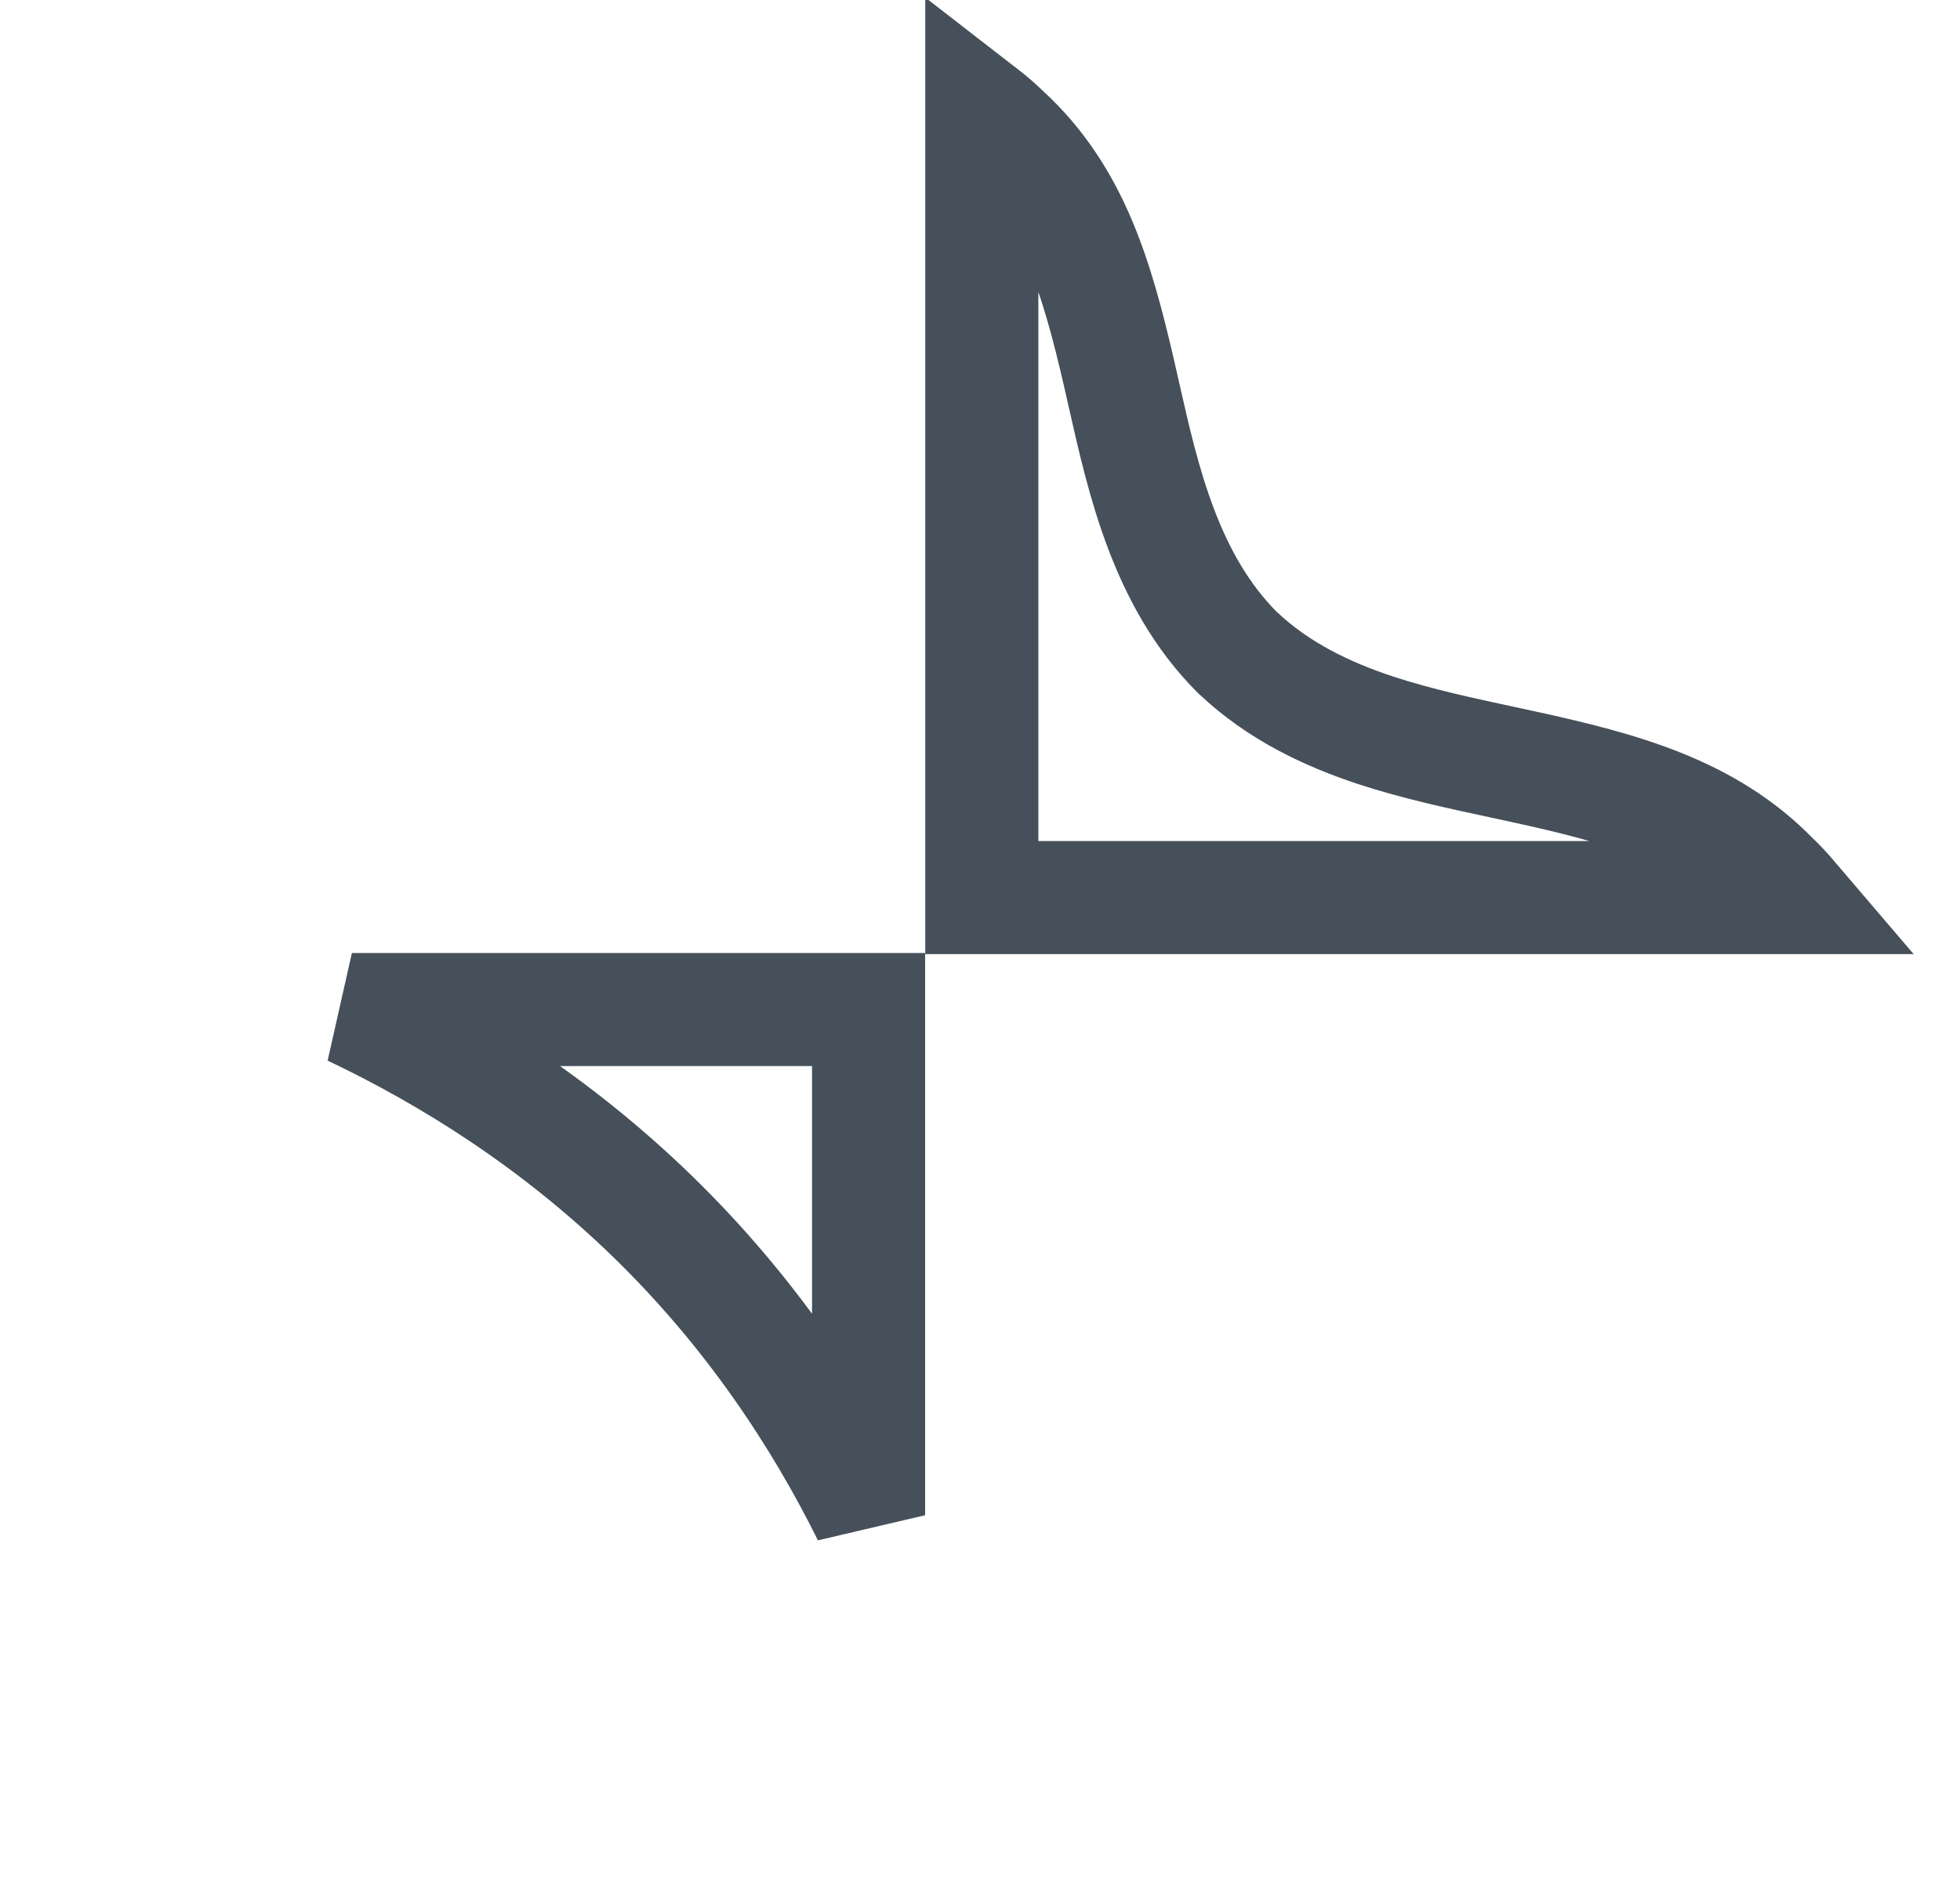 <svg width="26" height="25" viewBox="0 0 26 25" fill="none" xmlns="http://www.w3.org/2000/svg">
<path d="M8.648 16.126C7.375 14.89 5.977 14.012 4.668 13.39H11.522V20.097C10.876 18.795 9.957 17.396 8.648 16.126Z" stroke="#46505A" stroke-width="1.5"/>
<path d="M23.52 11.652L23.513 11.645C22.654 10.766 21.517 10.454 20.206 10.169C20.118 10.149 20.028 10.13 19.938 10.111C19.384 9.992 18.795 9.866 18.25 9.687C17.606 9.474 16.962 9.171 16.421 8.66L16.412 8.652L16.403 8.643C15.465 7.697 15.166 6.371 14.912 5.248C14.889 5.146 14.867 5.046 14.844 4.948C14.551 3.683 14.233 2.592 13.331 1.761L13.323 1.754L13.316 1.747C13.228 1.662 13.13 1.577 13.024 1.495V1.506V1.528V1.55V1.572V1.595V1.617V1.64V1.663V1.686V1.709V1.732V1.756V1.78V1.803V1.827V1.851V1.876V1.9V1.924V1.949V1.974V1.999V2.024V2.049V2.074V2.1V2.125V2.151V2.177V2.203V2.229V2.255V2.281V2.308V2.334V2.361V2.388V2.415V2.442V2.469V2.496V2.523V2.551V2.579V2.606V2.634V2.662V2.69V2.718V2.747V2.775V2.804V2.832V2.861V2.89V2.919V2.948V2.977V3.006V3.035V3.065V3.094V3.124V3.154V3.184V3.214V3.244V3.274V3.304V3.334V3.364V3.395V3.425V3.456V3.487V3.518V3.548V3.579V3.61V3.642V3.673V3.704V3.735V3.767V3.798V3.83V3.862V3.893V3.925V3.957V3.989V4.021V4.053V4.085V4.117V4.15V4.182V4.214V4.247V4.279V4.312V4.345V4.377V4.41V4.443V4.476V4.509V4.542V4.575V4.608V4.641V4.674V4.707V4.741V4.774V4.807V4.841V4.874V4.908V4.941V4.975V5.009V5.042V5.076V5.11V5.144V5.178V5.211V5.245V5.279V5.313V5.347V5.381V5.415V5.449V5.483V5.518V5.552V5.586V5.62V5.654V5.689V5.723V5.757V5.792V5.826V5.86V5.895V5.929V5.963V5.998V6.032V6.067V6.101V6.136V6.17V6.205V6.239V6.273V6.308V6.342V6.377V6.411V6.446V6.48V6.515V6.549V6.584V6.618V6.653V6.687V6.722V6.756V6.791V6.825V6.86V6.894V6.928V6.963V6.997V7.032V7.066V7.1V7.135V7.169V7.203V7.237V7.272V7.306V7.34V7.374V7.408V7.443V7.477V7.511V7.545V7.579V7.613V7.647V7.681V7.714V7.748V7.782V7.816V7.849V7.883V7.917V7.95V7.984V8.018V8.051V8.084V8.118V8.151V8.184V8.218V8.251V8.284V8.317V8.35V8.383V8.416V8.449V8.482V8.515V8.547V8.58V8.612V8.645V8.677V8.71V8.742V8.774V8.807V8.839V8.871V8.903V8.935V8.967V8.999V9.03V9.062V9.094V9.125V9.156V9.188V9.219V9.25V9.281V9.312V9.343V9.374V9.405V9.436V9.466V9.497V9.527V9.558V9.588V9.618V9.648V9.678V9.708V9.738V9.768V9.797V9.827V9.856V9.886V9.915V9.944V9.973V10.002V10.031V10.059V10.088V10.117V10.145V10.173V10.201V10.23V10.258V10.285V10.313V10.341V10.368V10.396V10.423V10.45V10.477V10.504V10.531V10.557V10.584V10.611V10.637V10.663V10.689V10.715V10.741V10.767V10.792V10.818V10.843V10.868V10.893V10.918V10.943V10.967V10.992V11.016V11.04V11.064V11.088V11.112V11.136V11.159V11.182V11.206V11.229V11.252V11.274V11.297V11.319V11.342V11.364V11.386V11.408V11.43V11.451V11.472V11.494V11.515V11.536V11.556V11.577V11.597V11.618V11.638V11.658V11.677V11.697V11.716V11.736V11.755V11.774V11.792V11.811V11.829V11.848V11.866V11.883V11.901V11.905H13.033H13.051H13.069H13.088H13.106H13.125H13.144H13.163H13.182H13.202H13.221H13.241H13.261H13.281H13.302H13.322H13.343H13.364H13.385H13.406H13.427H13.449H13.471H13.492H13.515H13.537H13.559H13.582H13.604H13.627H13.65H13.673H13.697H13.72H13.743H13.767H13.791H13.815H13.839H13.864H13.888H13.913H13.938H13.963H13.988H14.013H14.038H14.064H14.089H14.115H14.141H14.167H14.193H14.22H14.246H14.273H14.3H14.326H14.353H14.38H14.408H14.435H14.463H14.49H14.518H14.546H14.574H14.602H14.63H14.658H14.687H14.715H14.744H14.773H14.802H14.831H14.86H14.889H14.919H14.948H14.978H15.007H15.037H15.067H15.097H15.127H15.157H15.188H15.218H15.249H15.279H15.31H15.341H15.372H15.403H15.434H15.465H15.496H15.528H15.559H15.591H15.622H15.654H15.686H15.718H15.75H15.782H15.814H15.846H15.878H15.911H15.943H15.976H16.008H16.041H16.074H16.107H16.14H16.173H16.206H16.239H16.272H16.305H16.338H16.372H16.405H16.439H16.472H16.506H16.54H16.573H16.607H16.641H16.675H16.709H16.743H16.777H16.811H16.846H16.88H16.914H16.948H16.983H17.017H17.052H17.086H17.121H17.155H17.19H17.225H17.26H17.294H17.329H17.364H17.399H17.434H17.469H17.504H17.539H17.574H17.609H17.644H17.679H17.714H17.75H17.785H17.82H17.855H17.891H17.926H17.961H17.997H18.032H18.067H18.103H18.138H18.174H18.209H18.245H18.28H18.316H18.351H18.387H18.422H18.458H18.493H18.529H18.564H18.6H18.635H18.671H18.706H18.742H18.777H18.813H18.849H18.884H18.919H18.955H18.991H19.026H19.061H19.097H19.132H19.168H19.203H19.239H19.274H19.31H19.345H19.38H19.416H19.451H19.486H19.521H19.557H19.592H19.627H19.662H19.698H19.733H19.768H19.803H19.838H19.873H19.908H19.943H19.977H20.012H20.047H20.082H20.117H20.151H20.186H20.221H20.255H20.29H20.324H20.359H20.393H20.427H20.462H20.496H20.53H20.564H20.599H20.633H20.666H20.7H20.734H20.768H20.802H20.836H20.869H20.903H20.936H20.97H21.003H21.036H21.07H21.103H21.136H21.169H21.202H21.235H21.268H21.3H21.333H21.366H21.398H21.431H21.463H21.495H21.528H21.56H21.592H21.624H21.656H21.688H21.719H21.751H21.782H21.814H21.845H21.877H21.908H21.939H21.97H22.001H22.032H22.062H22.093H22.123H22.154H22.184H22.215H22.245H22.275H22.305H22.334H22.364H22.394H22.423H22.452H22.482H22.511H22.54H22.569H22.598H22.626H22.655H22.683H22.712H22.74H22.768H22.796H22.824H22.852H22.879H22.907H22.934H22.961H22.988H23.015H23.042H23.069H23.096H23.122H23.148H23.175H23.201H23.227H23.252H23.278H23.303H23.329H23.354H23.379H23.404H23.429H23.453H23.478H23.502H23.527H23.551H23.575H23.598H23.622H23.645H23.669H23.692H23.715H23.738H23.759C23.689 11.823 23.617 11.746 23.544 11.675L23.52 11.652ZM23.52 11.652L23.527 11.659L23.543 11.675L23.52 11.652Z" stroke="#46505A" stroke-width="1.5"/>
</svg>
